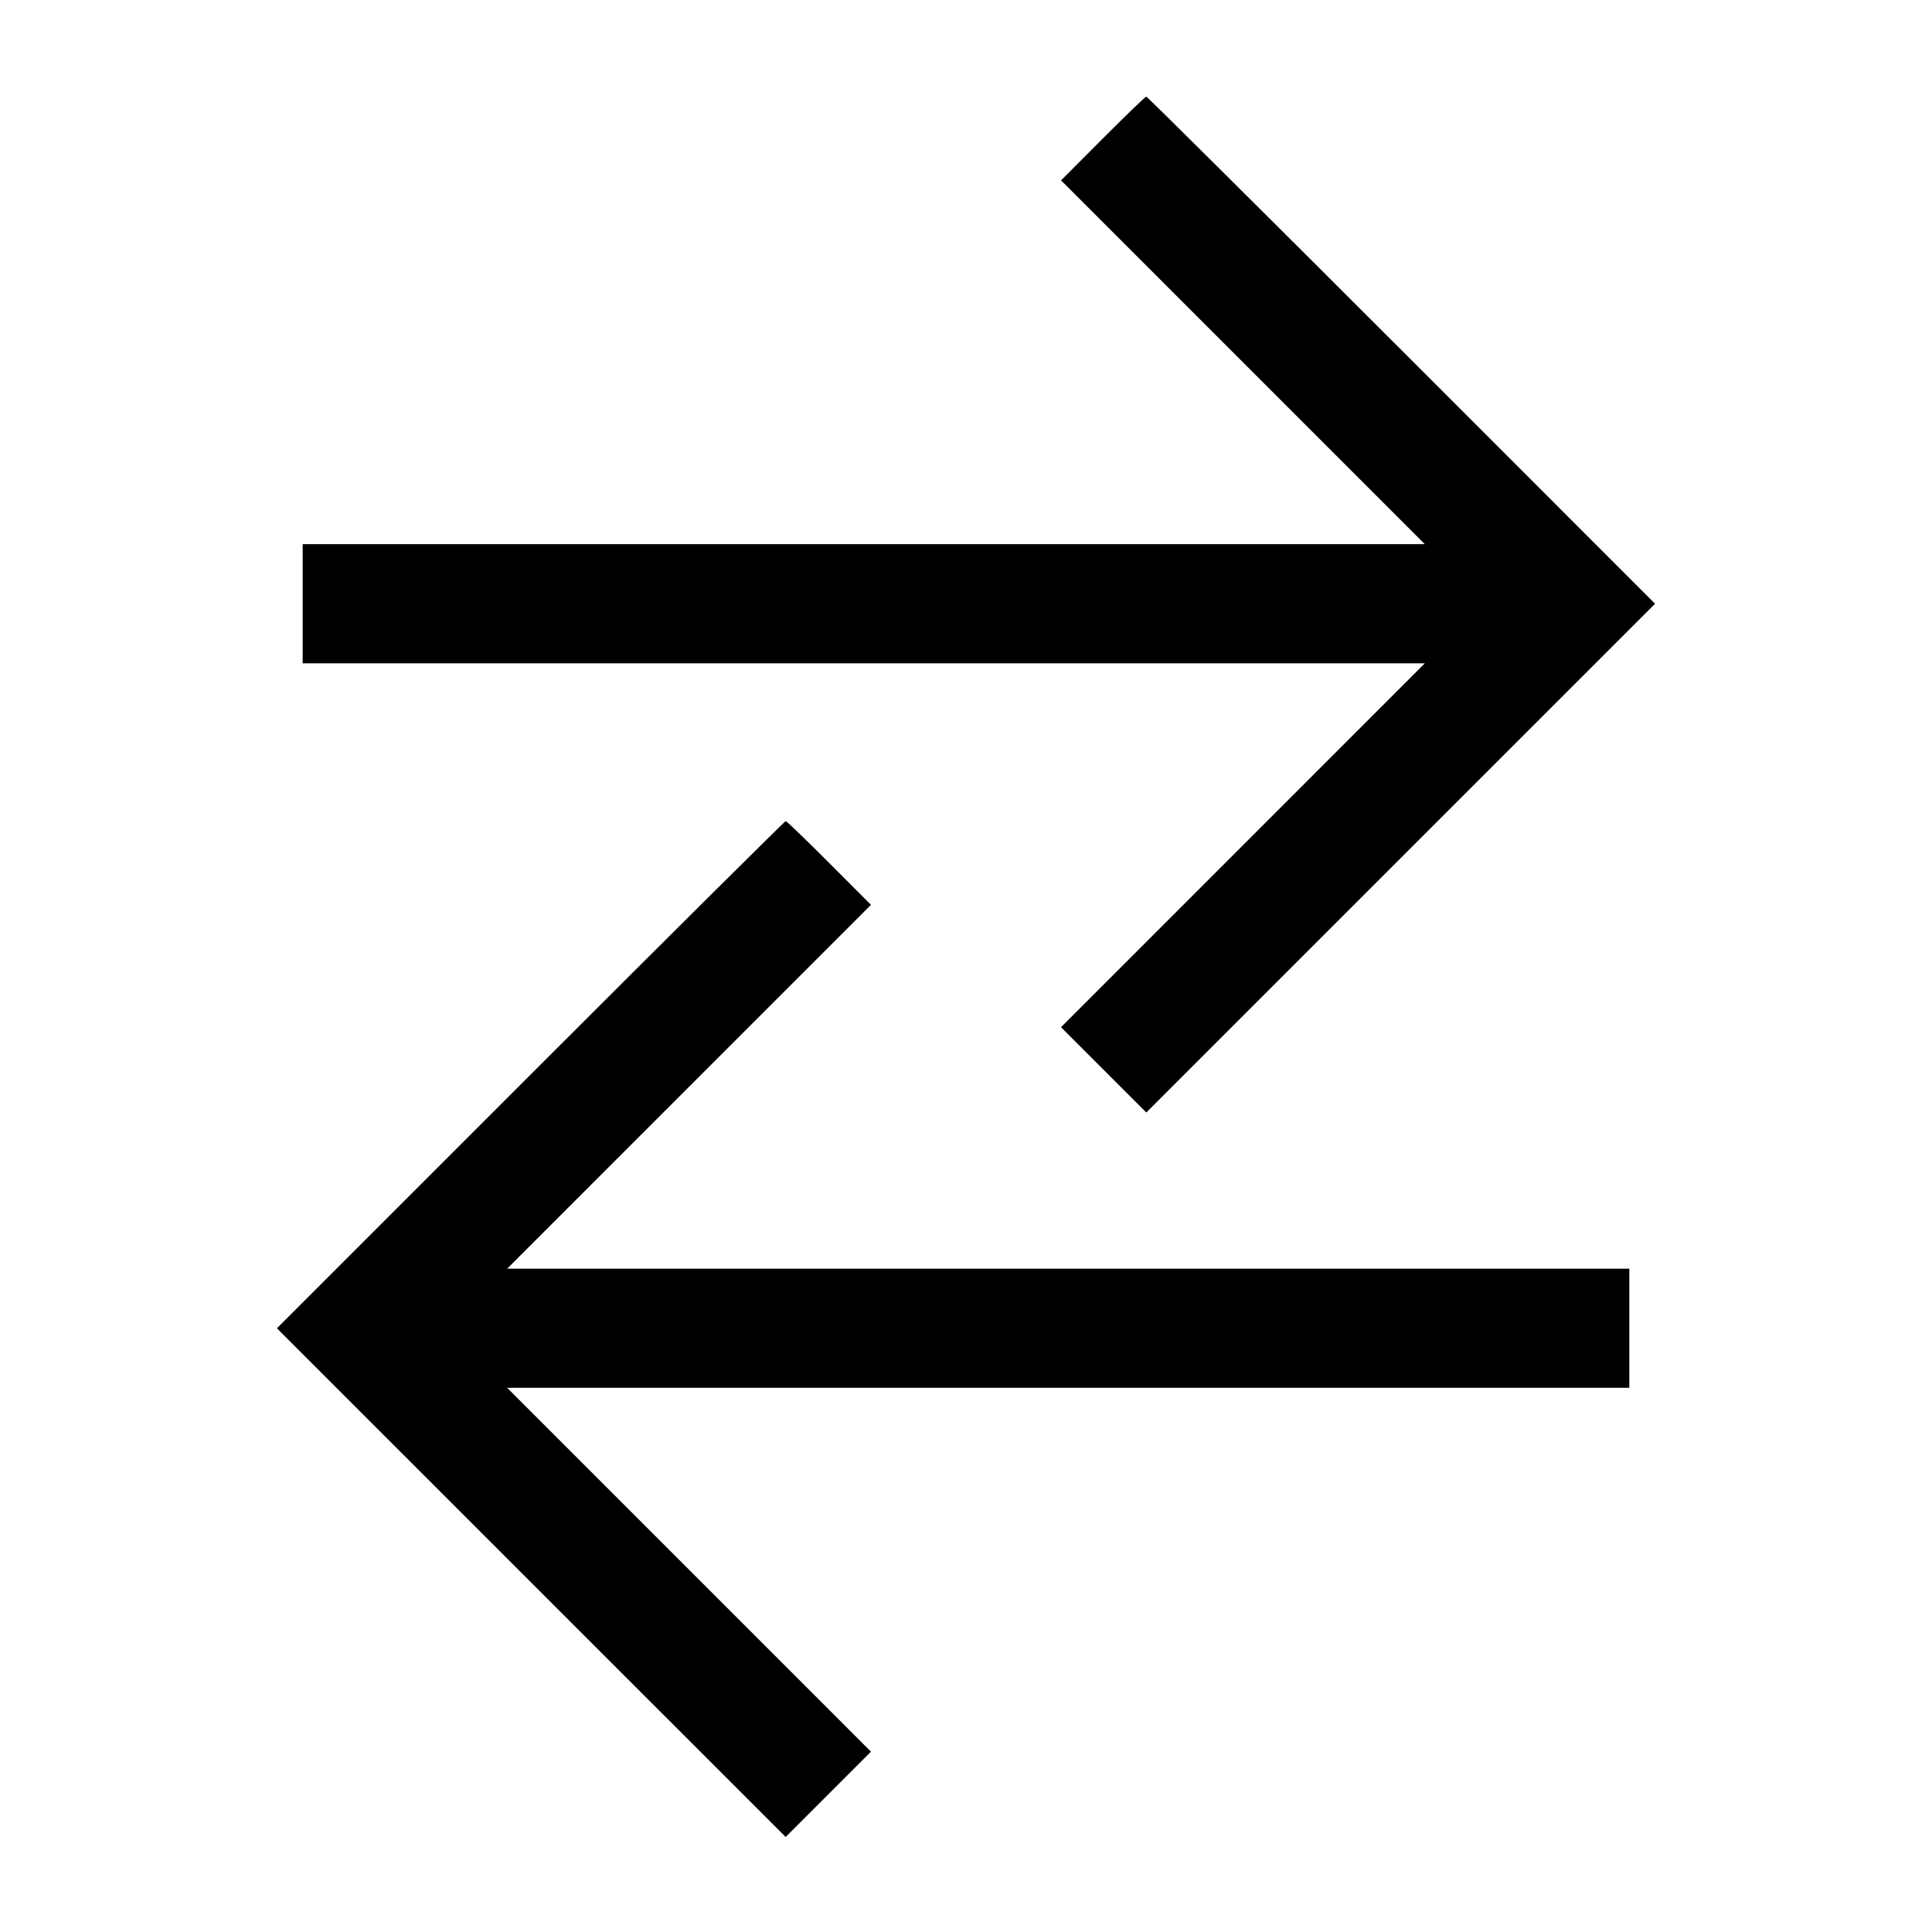 <svg xmlns="http://www.w3.org/2000/svg" width="512" height="512"><path d="m292.262 36.698-11.074 11.098 48.203 48.209 48.203 48.208H80.213v31.574h297.381l-48.207 48.212-48.207 48.213 11.304 11.304 11.305 11.305 67.412-67.409 67.412-67.408-67.198-67.202C334.456 55.841 304.019 25.6 303.776 25.6c-.242 0-5.424 4.994-11.514 11.098M140.585 284.802l-67.198 67.202 67.412 67.408 67.412 67.409 11.305-11.305 11.304-11.304-48.207-48.213-48.207-48.212h297.381v-31.574H134.406l48.203-48.208 48.203-48.209-11.074-11.098c-6.09-6.104-11.272-11.098-11.514-11.098-.243 0-30.68 30.241-67.639 67.202" fill-rule="evenodd"/></svg>
